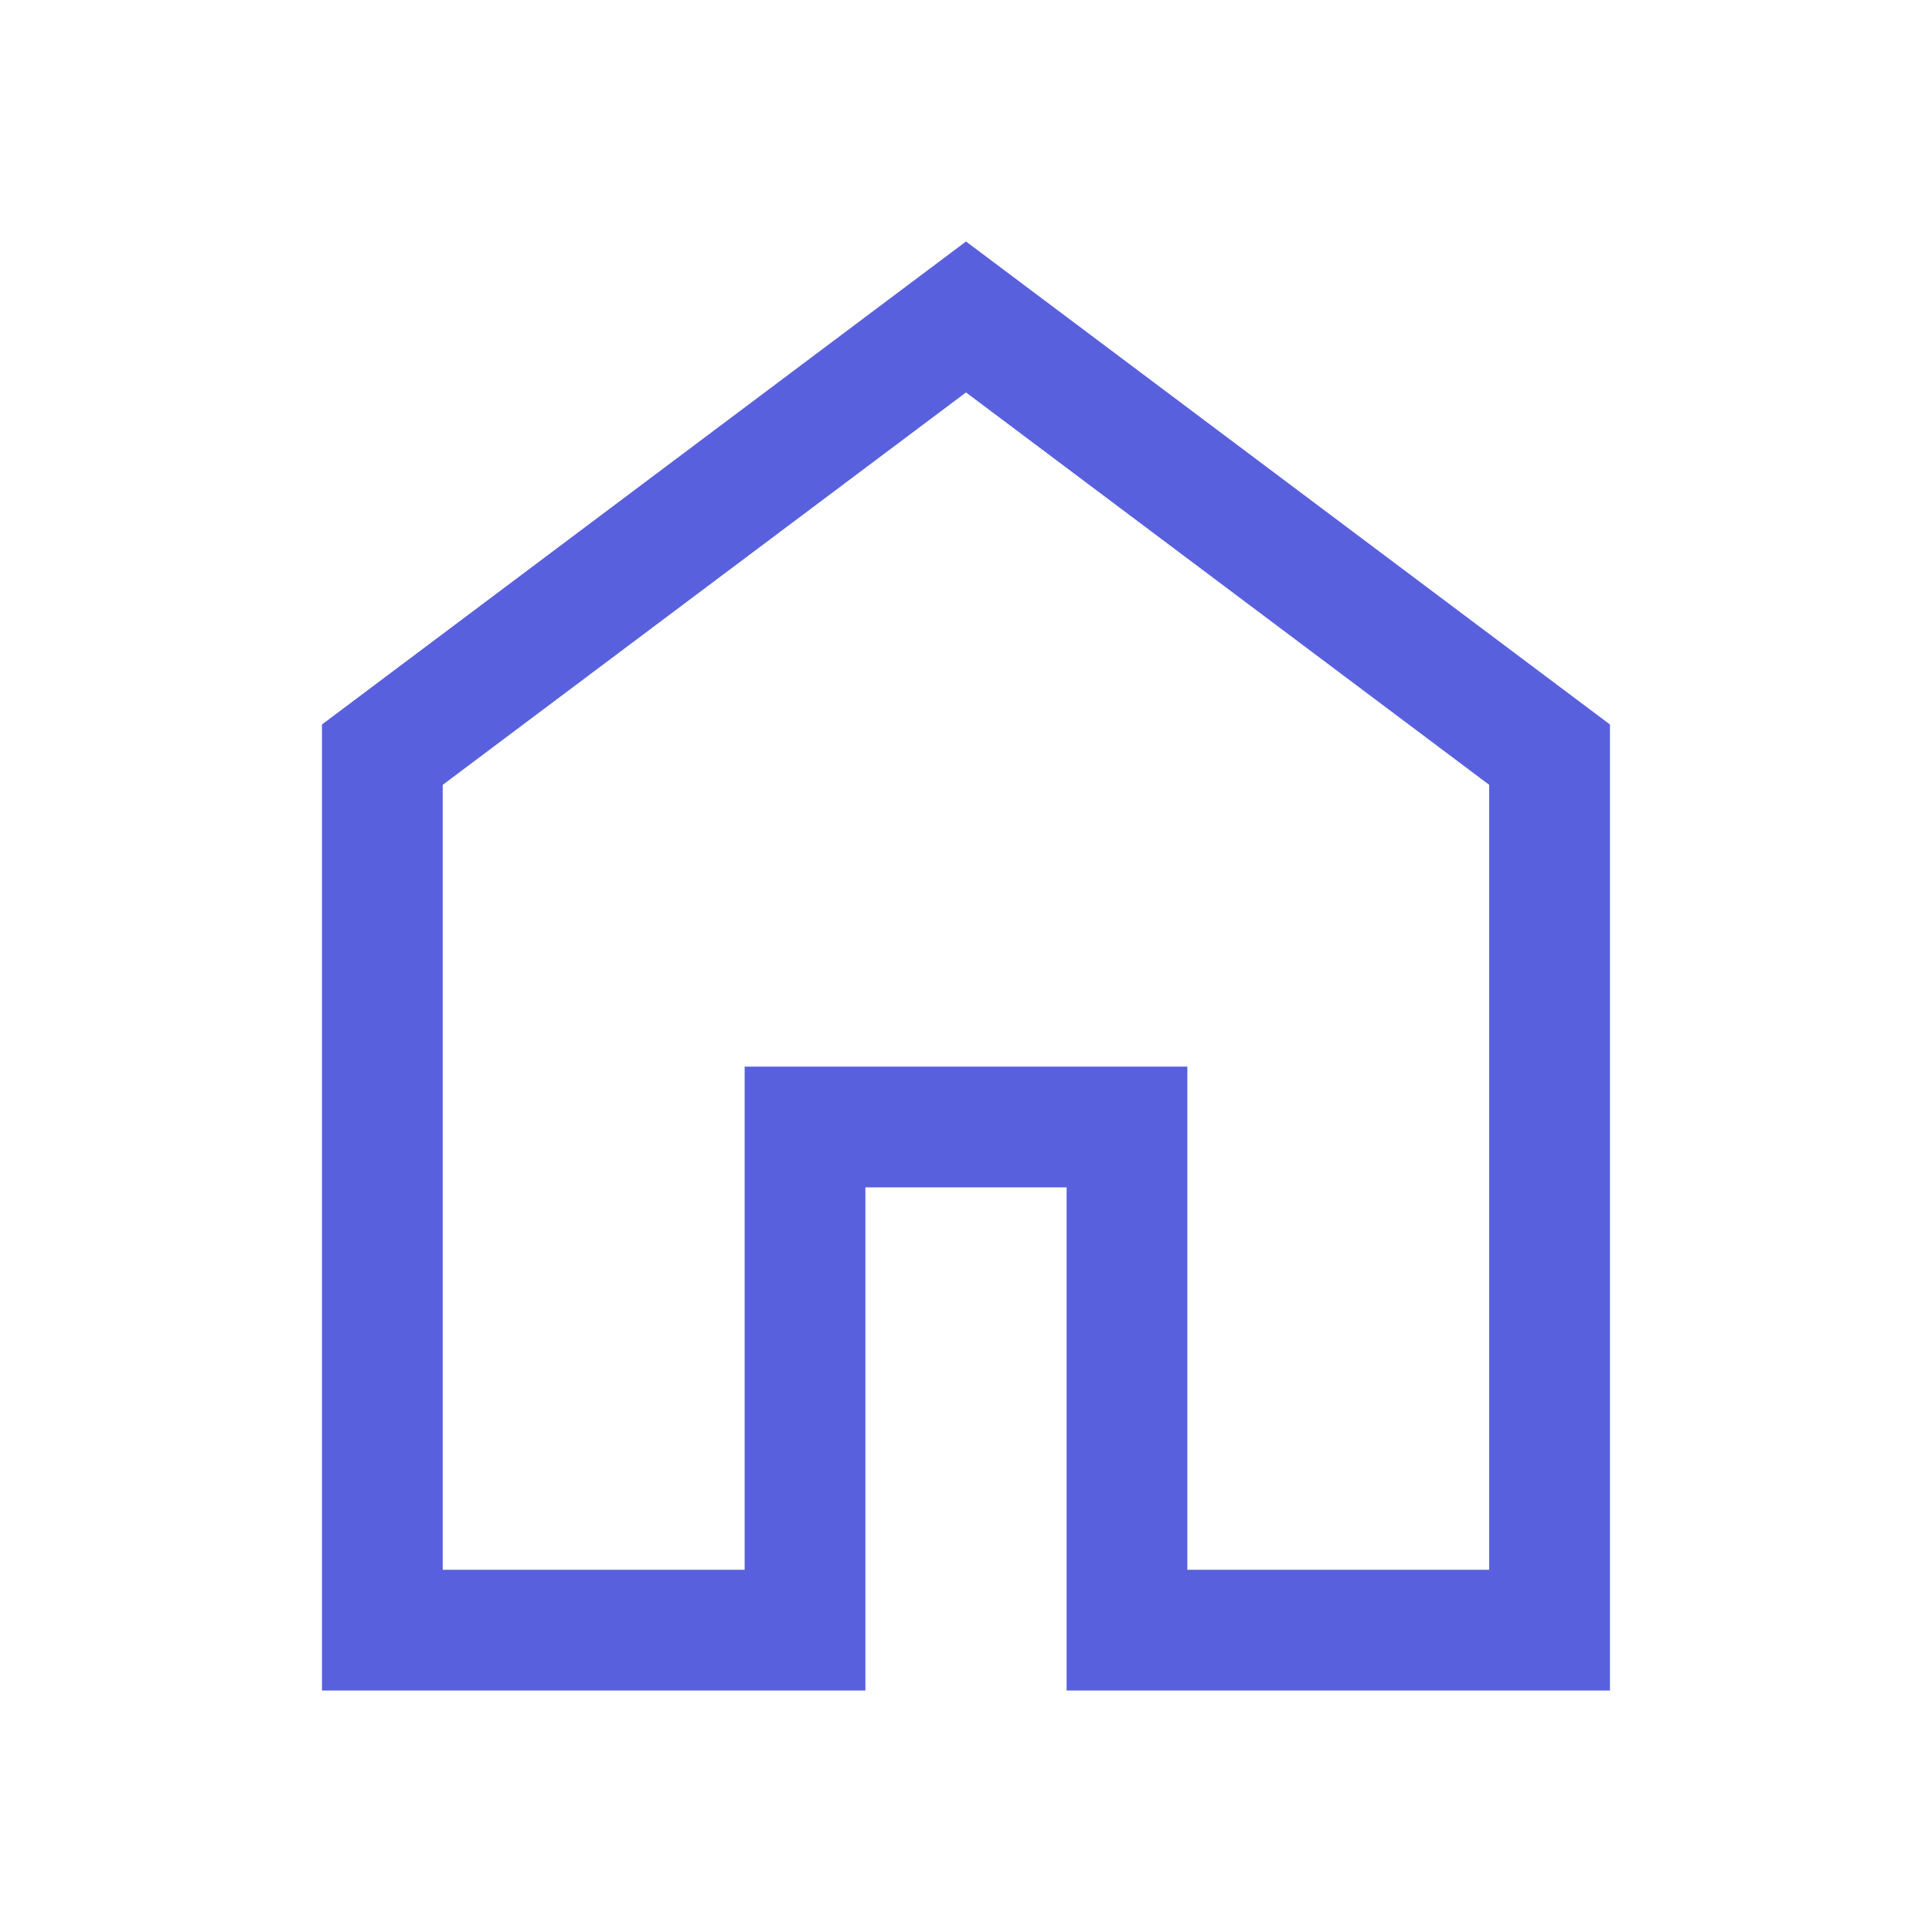 <svg width="26" height="26" viewBox="0 0 26 26" fill="none" xmlns="http://www.w3.org/2000/svg">
<path d="M5.958 21.125H10.021V14.354H15.979V21.125H20.041V10.562L13 5.281L5.958 10.562V21.125ZM4.333 22.75V9.75L13 3.25L21.666 9.75V22.75H14.354V15.979H11.646V22.75H4.333Z" fill="#5860DD"/>
</svg>
